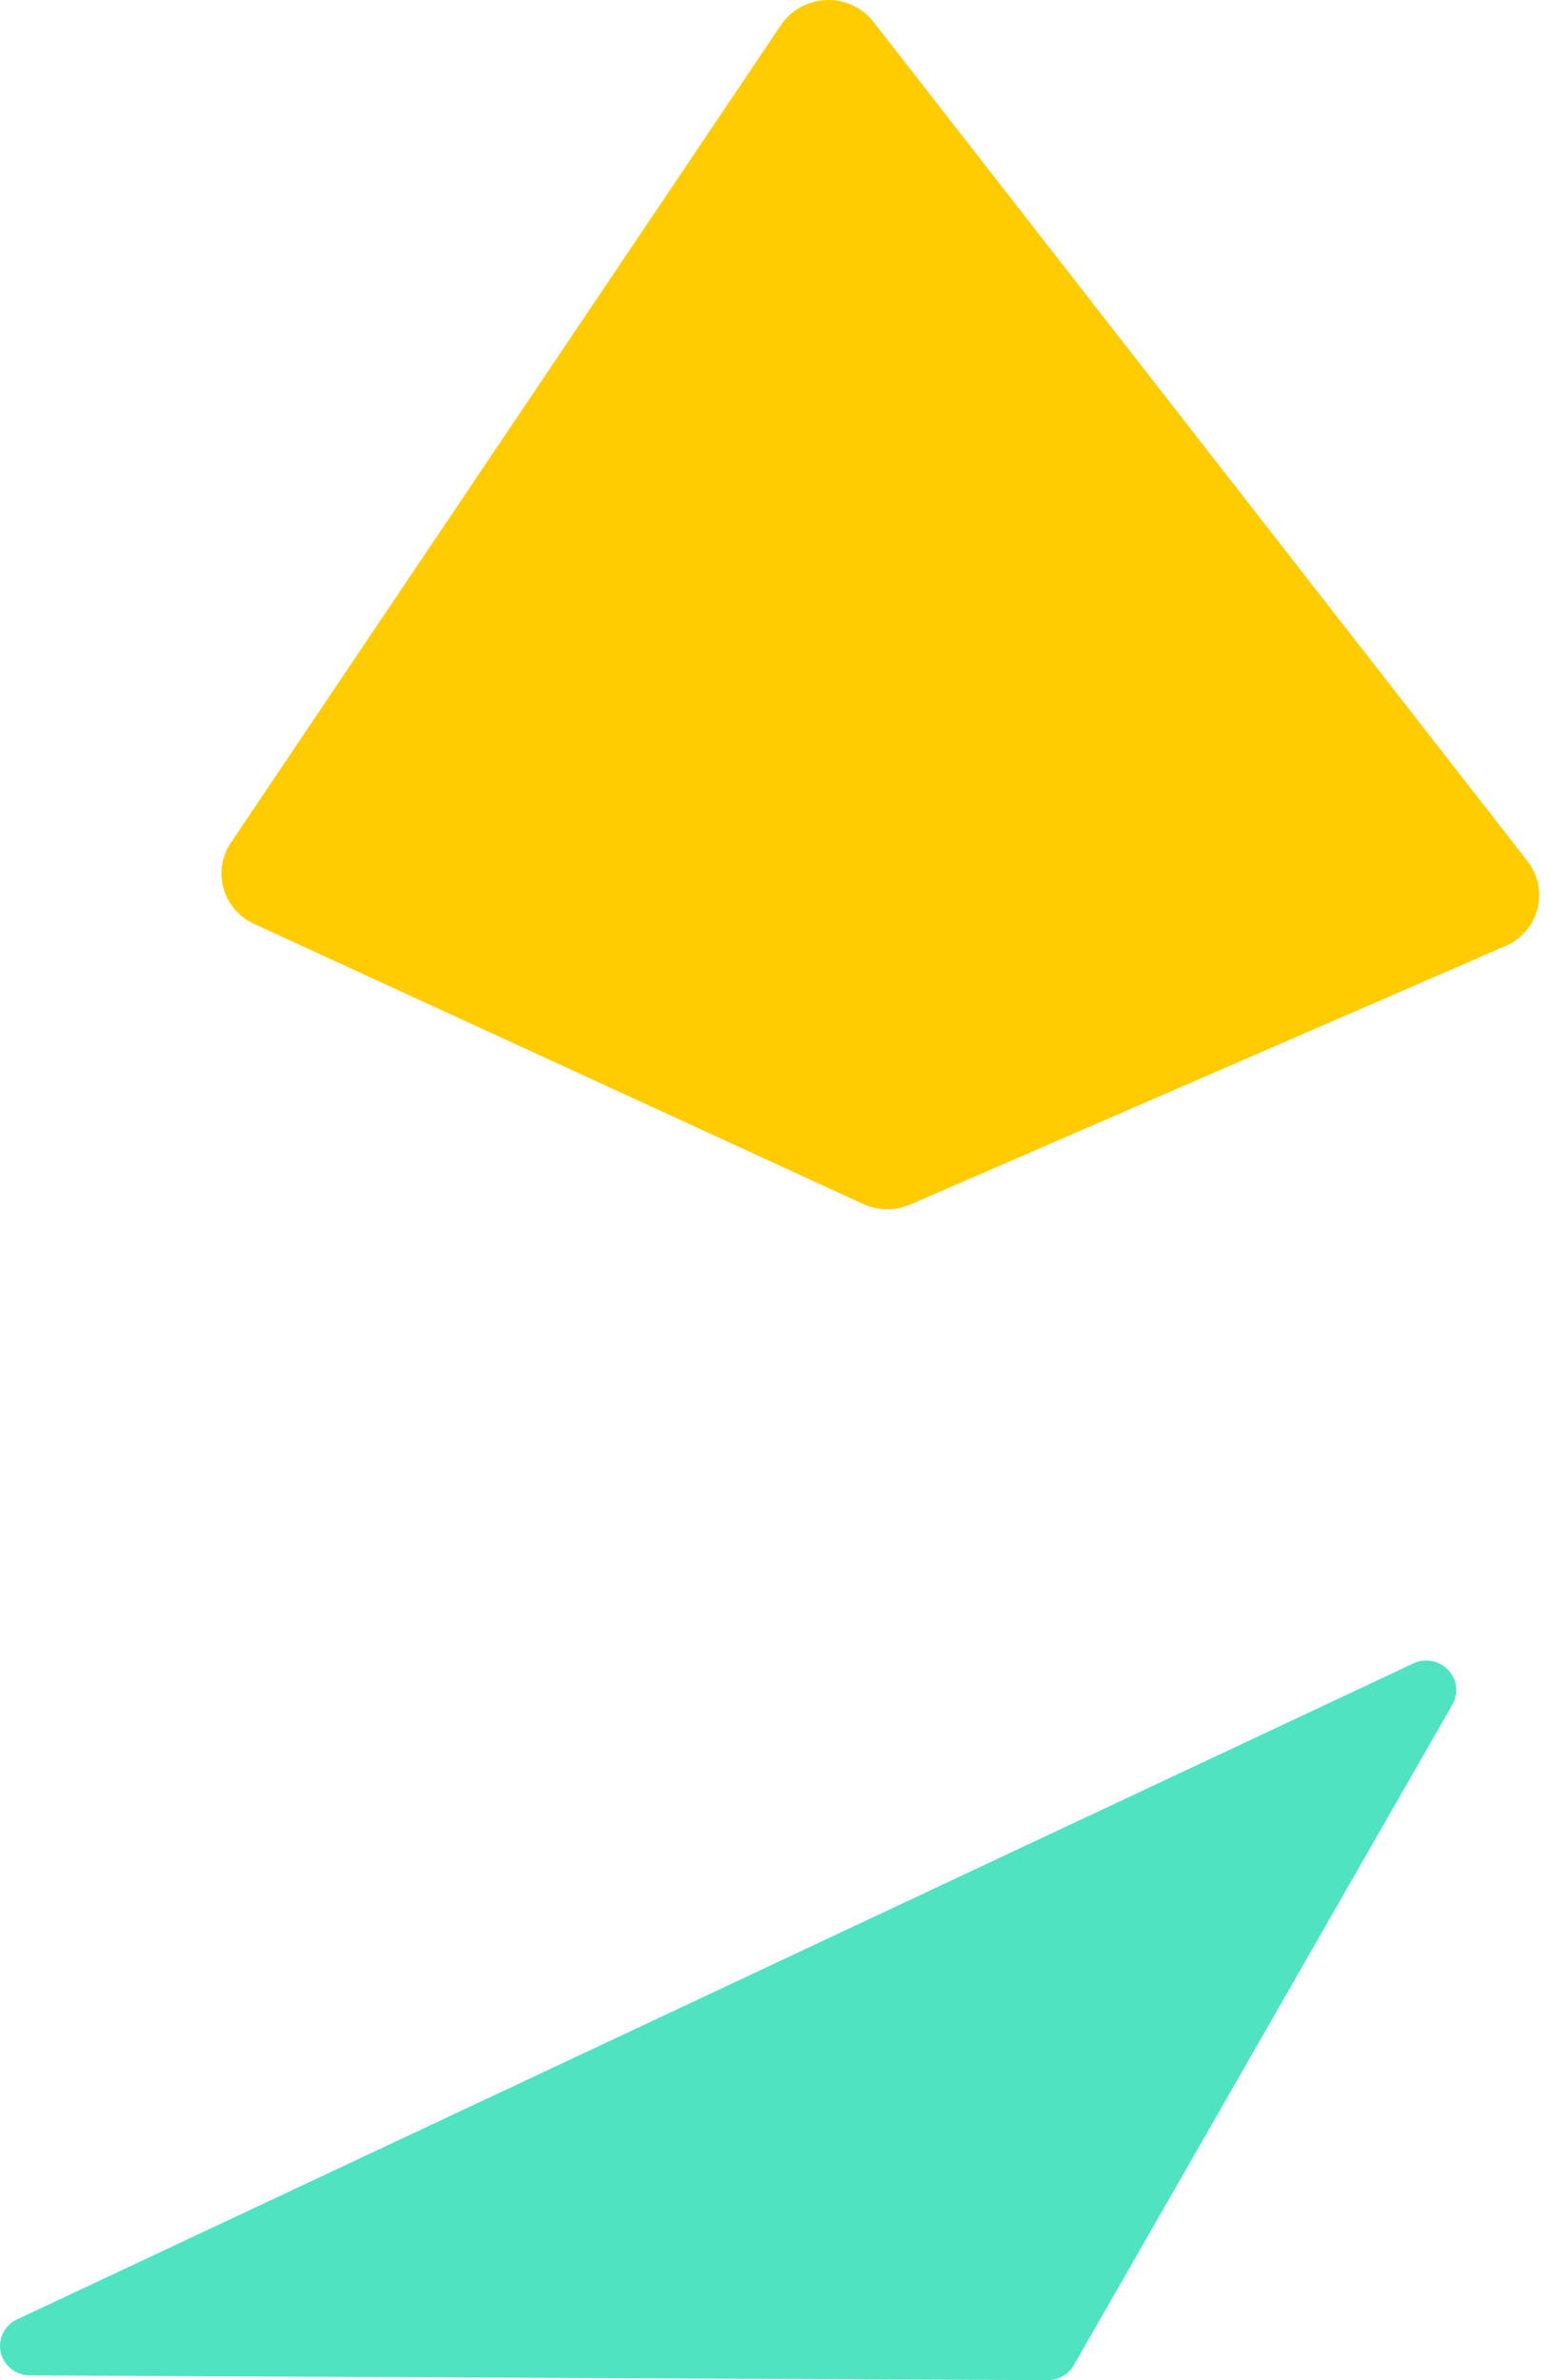 <?xml version="1.0" encoding="UTF-8"?>
<svg width="56px" height="86px" viewBox="0 0 56 86" version="1.1" xmlns="http://www.w3.org/2000/svg" xmlns:xlink="http://www.w3.org/1999/xlink">
    <!-- Generator: Sketch 43.2 (39069) - http://www.bohemiancoding.com/sketch -->
    <title>Group 24</title>
    <desc>Created with Sketch.</desc>
    <defs></defs>
    <g id="Homepage" stroke="none" stroke-width="1" fill="none" fill-rule="evenodd">
        <g id="Home---Left-Aligned" transform="translate(-1181, -893)">
            <g id="Group-24" transform="translate(1181, 893)">
                <path d="M52.32,60.338 C51.996,59.998 51.486,59.904 51.059,60.104 L0.617,83.803 C0.161,84.018 -0.084,84.513 0.026,84.997 C0.137,85.482 0.574,85.826 1.081,85.828 L37.844,86 L37.849,86 C38.241,86 38.603,85.796 38.795,85.46 L52.474,61.589 C52.706,61.184 52.644,60.677 52.32,60.338" id="Fill-5" fill="#50E3C2"></path>
                <path d="M8.077,32.106 C8.238,32.67 8.642,33.137 9.182,33.385 L31.188,43.504 C31.464,43.631 31.761,43.694 32.059,43.694 C32.341,43.694 32.624,43.637 32.889,43.522 L54.388,34.184 C54.963,33.934 55.39,33.439 55.546,32.841 C55.702,32.243 55.57,31.607 55.188,31.117 L31.558,0.791 C31.154,0.273 30.521,-0.022 29.856,0.001 C29.193,0.024 28.581,0.36 28.215,0.904 L8.34,30.45 C8.011,30.938 7.915,31.543 8.077,32.106" id="Fill-10-Copy-3" fill="#FFCC02"></path>
            </g>
        </g>
    </g>
</svg>
